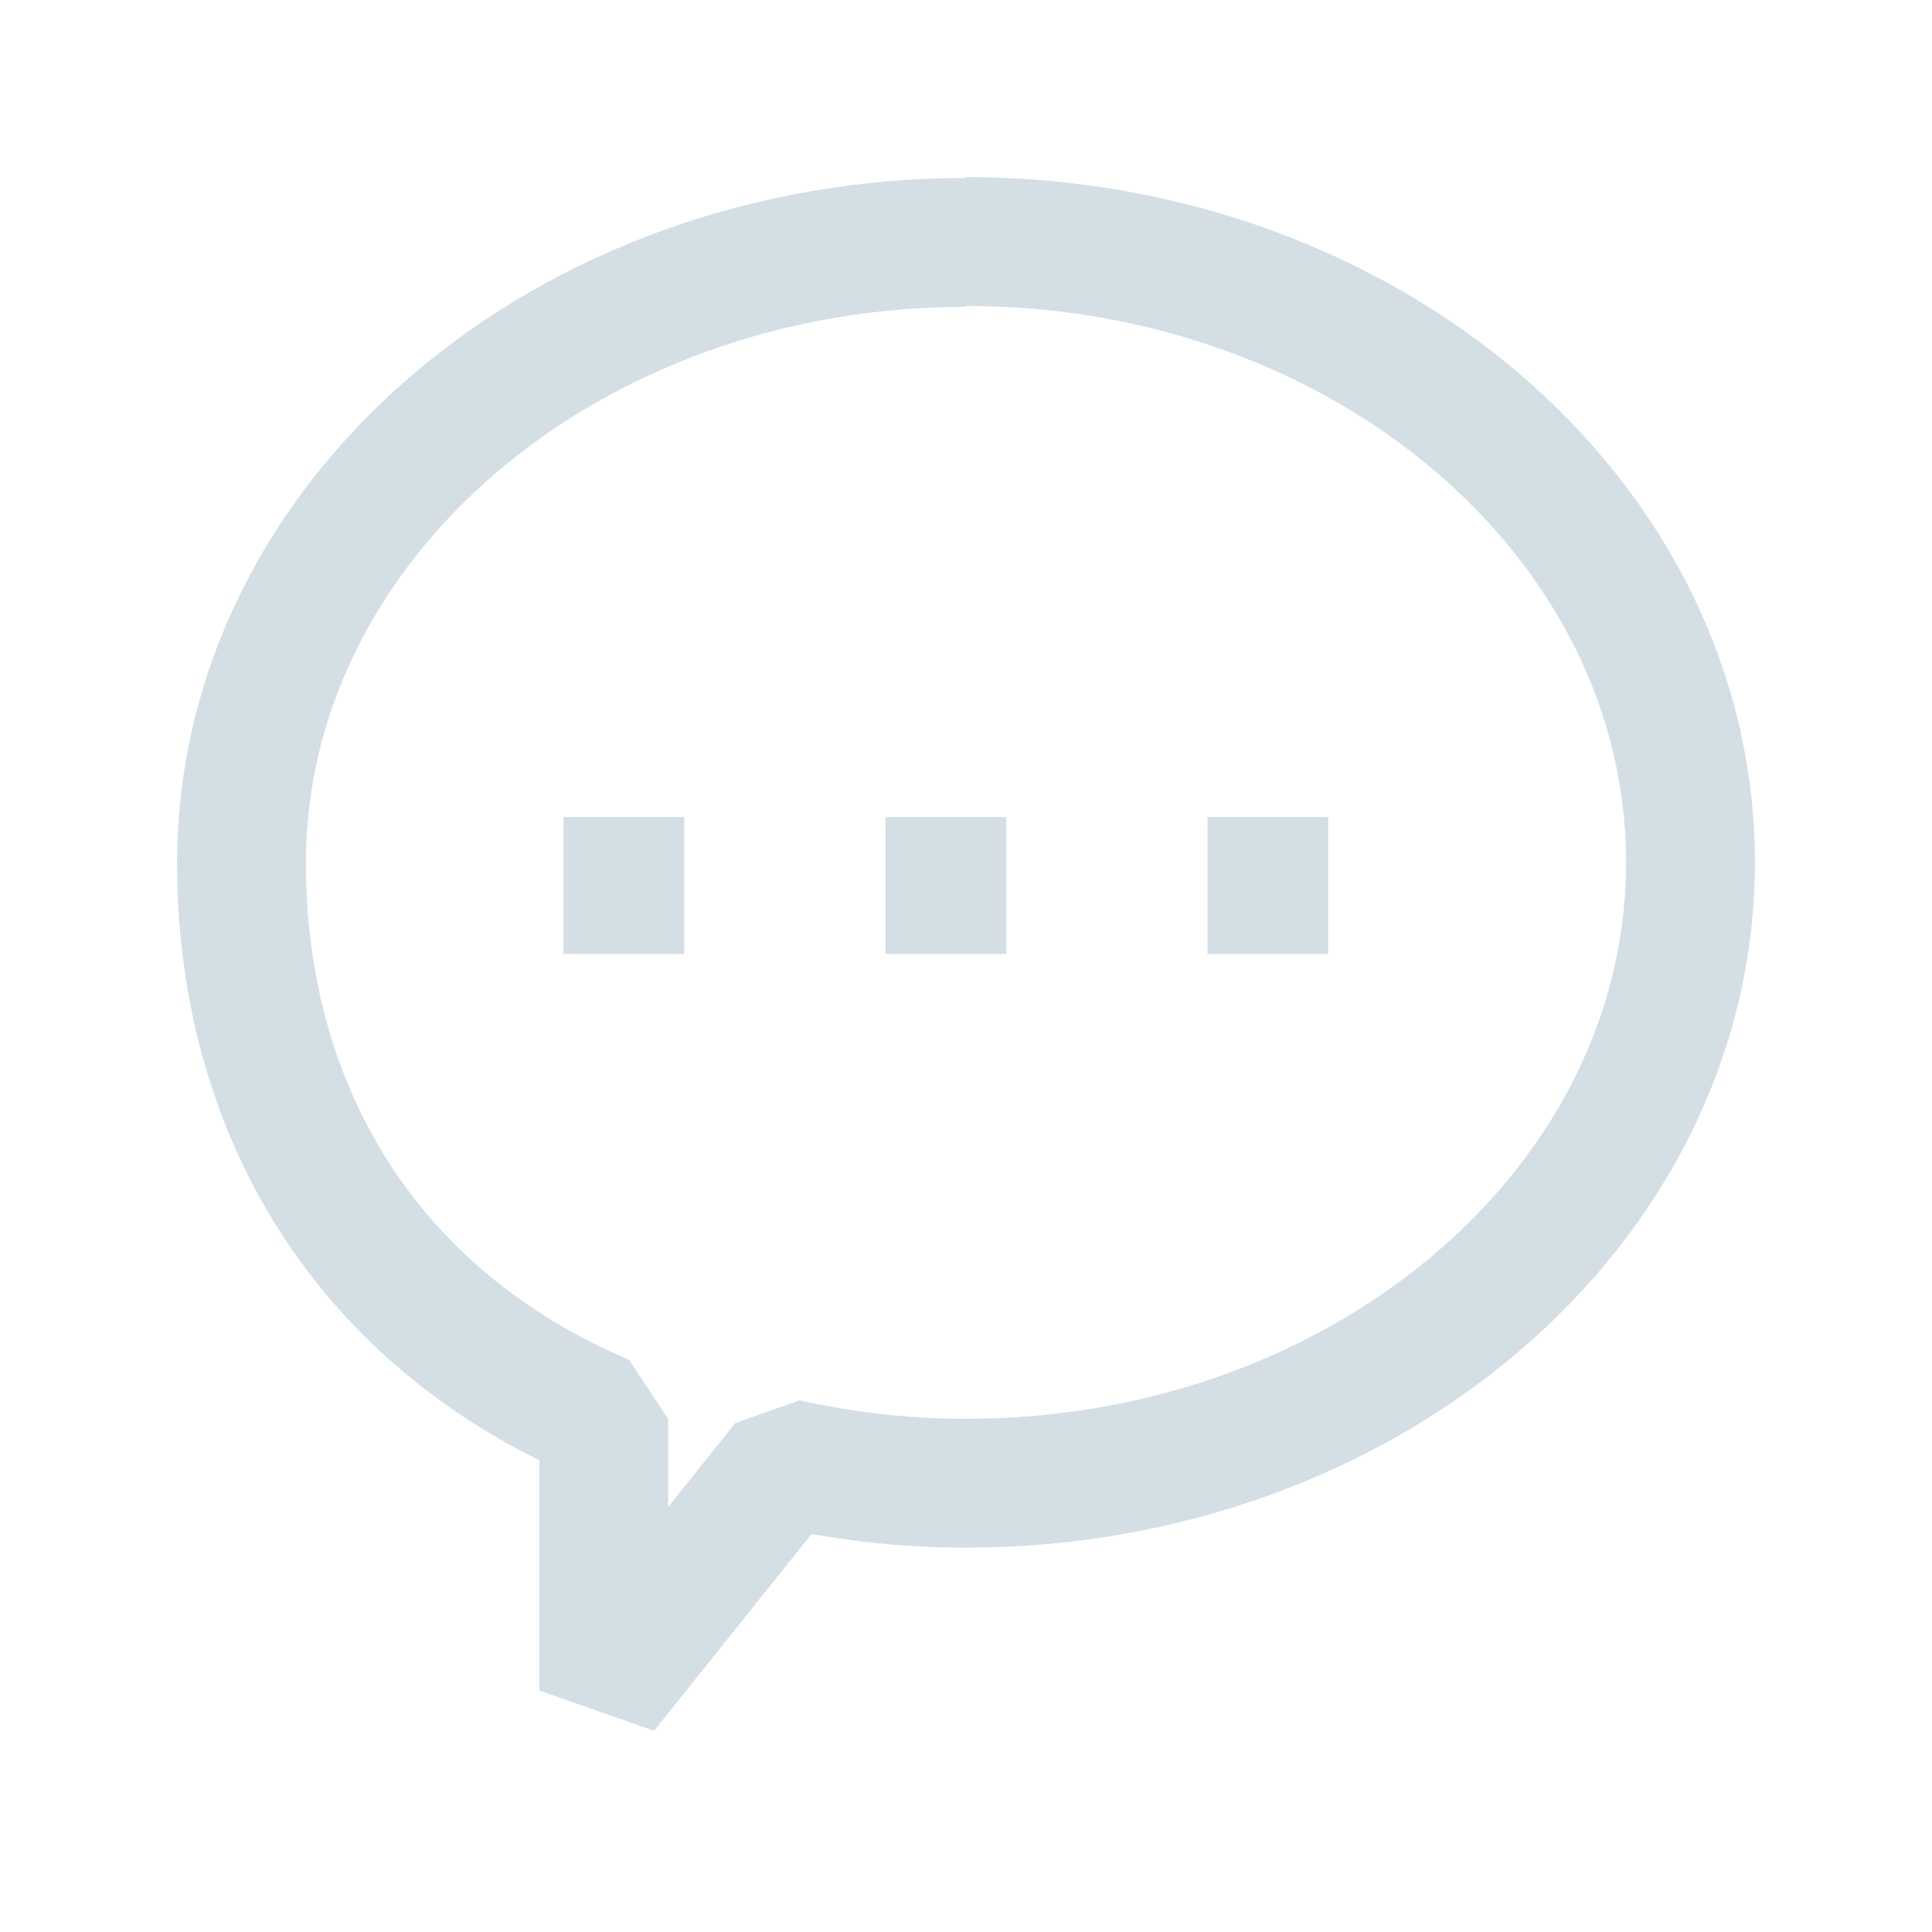 <svg width="40" height="40" viewBox="0 0 40 40" fill="none" xmlns="http://www.w3.org/2000/svg">
<path d="M20 5.019C11.72 5.019 5 10.771 5 17.873C5 22.933 7.55 27.28 12.5 29.378V35L16.265 30.297C17.465 30.559 18.71 30.709 20 30.709C28.28 30.709 35 24.956 35 17.855C35 10.753 28.28 5 20 5V5.019Z" stroke="#D4DEE5" stroke-width="2.667" stroke-linejoin="bevel"/>
<path d="M11.666 18.334H14.166" stroke="#D4DEE5" stroke-width="2.833" stroke-linejoin="bevel"/>
<path d="M18.334 18.334H20.834" stroke="#D4DEE5" stroke-width="2.833" stroke-linejoin="bevel"/>
<path d="M25 18.334H27.5" stroke="#D4DEE5" stroke-width="2.833" stroke-linejoin="bevel"/>
</svg>
